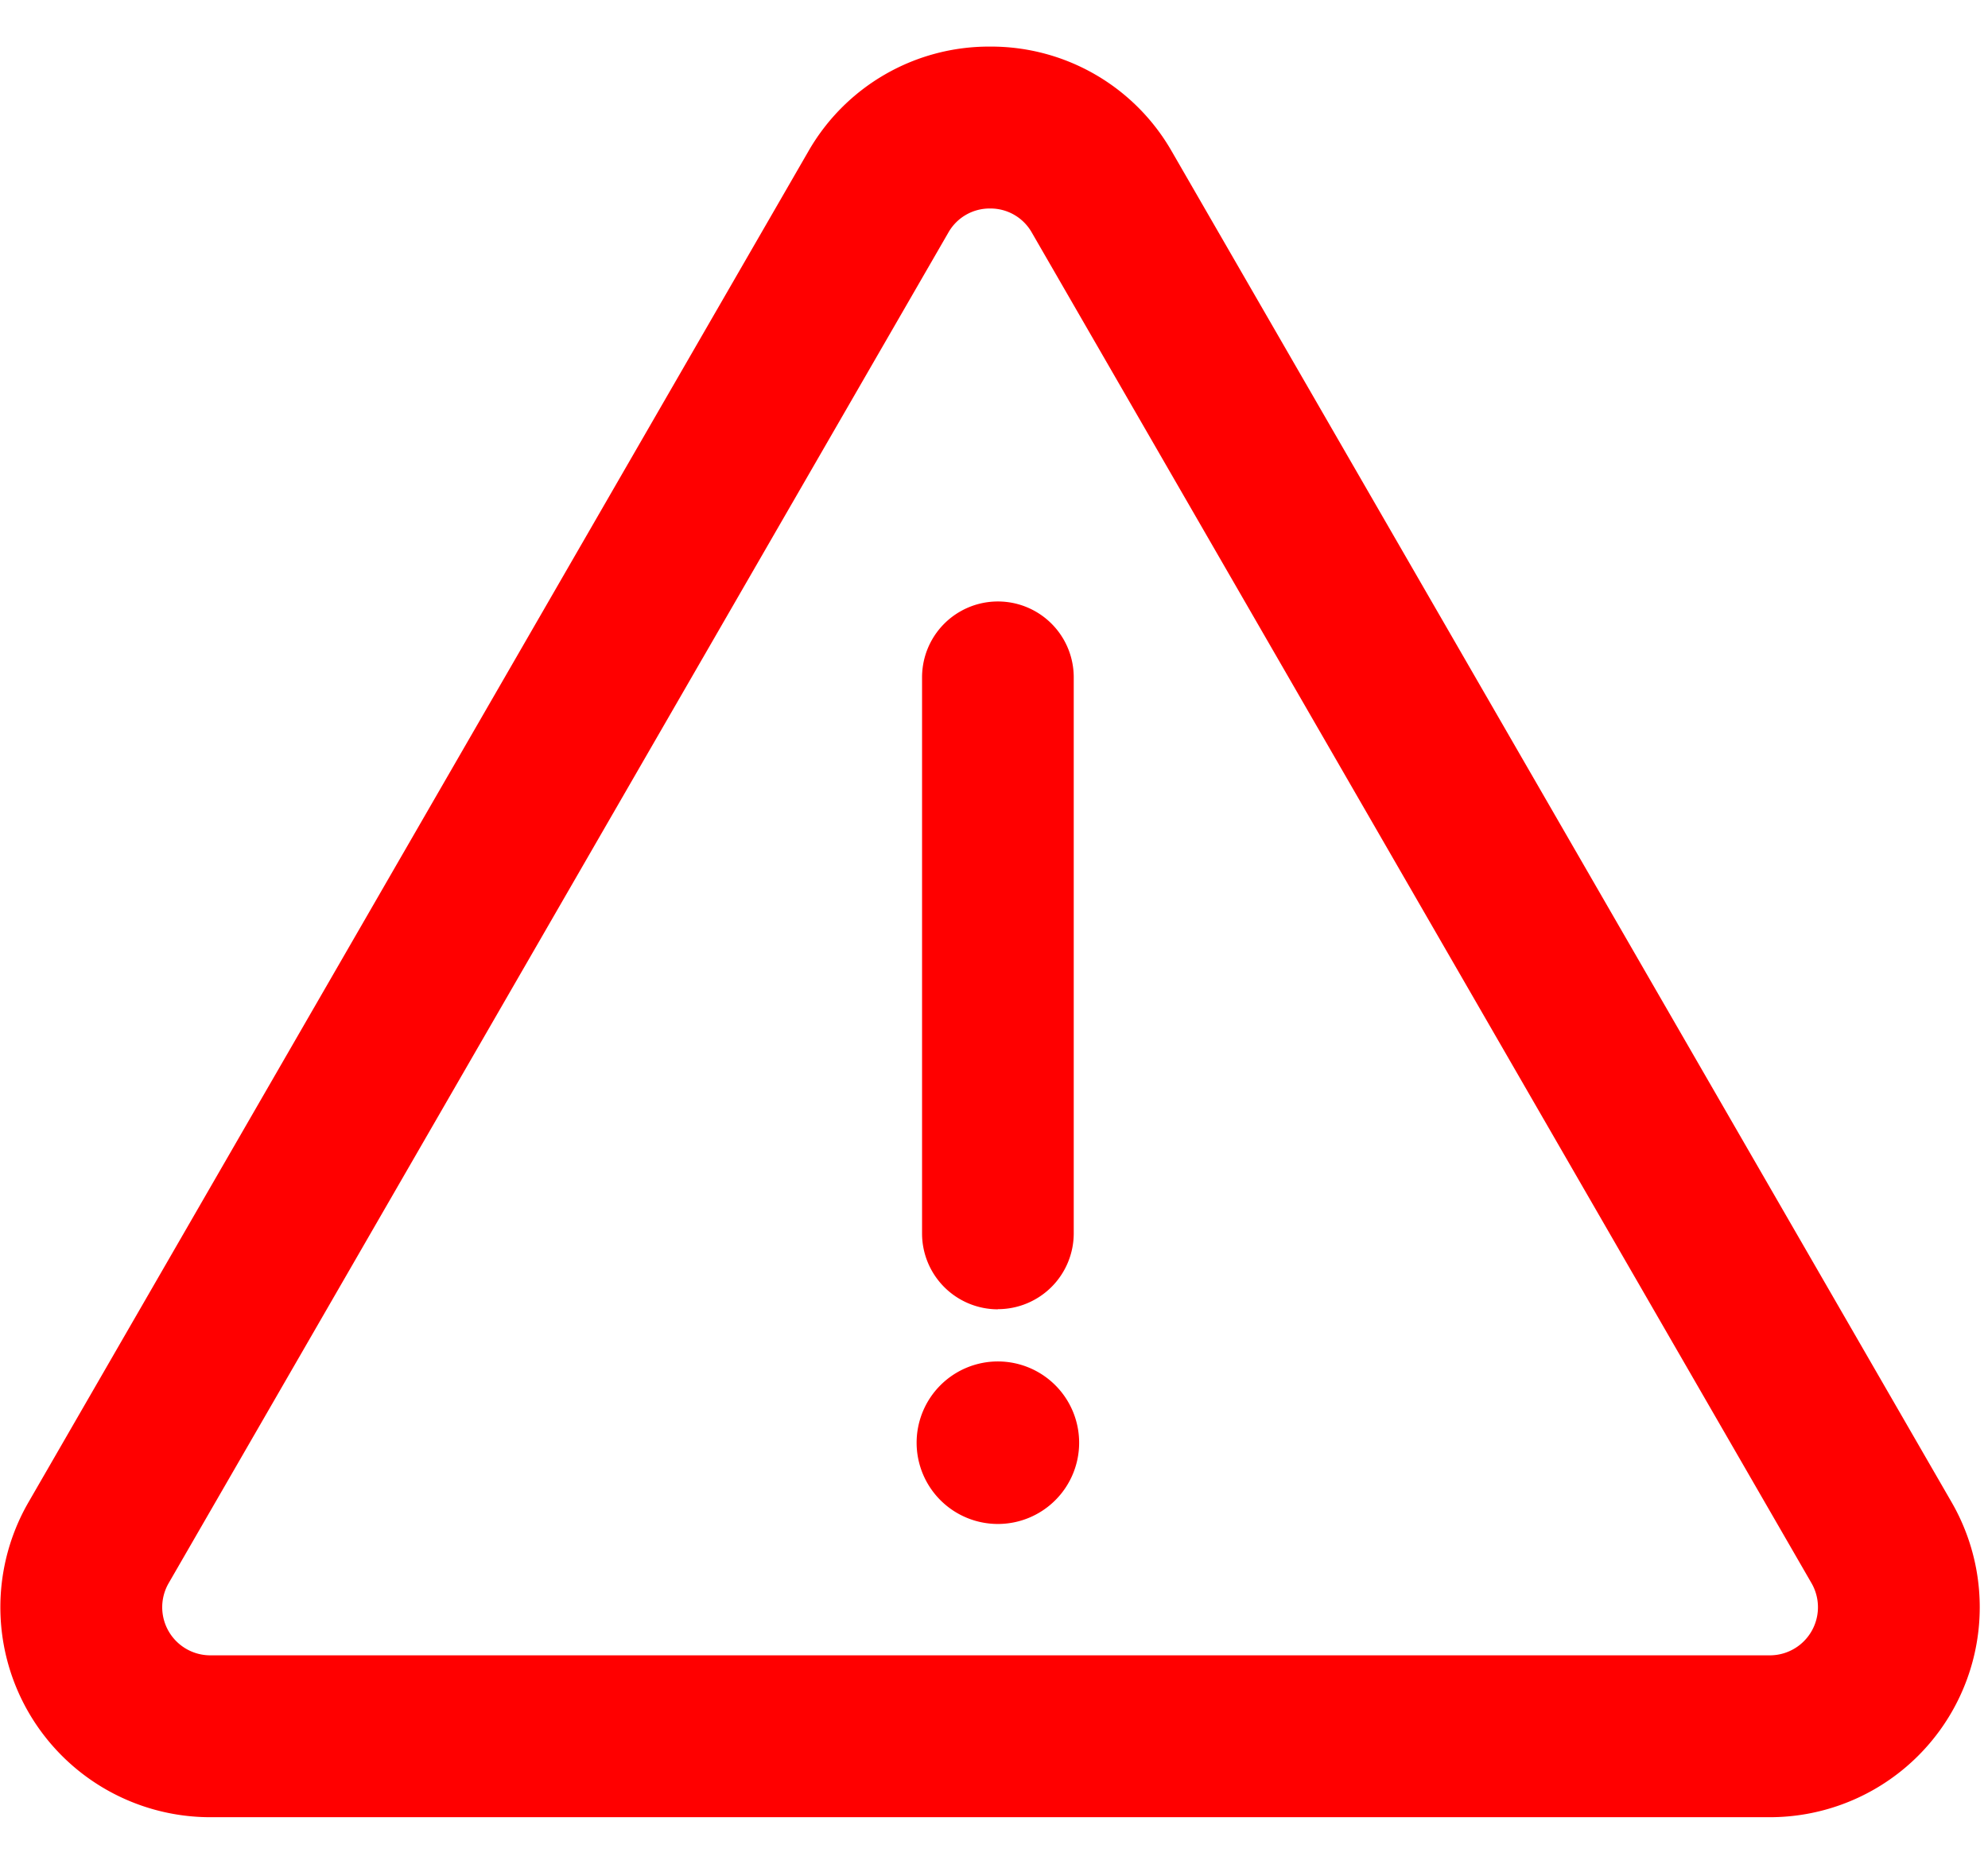 <svg xmlns="http://www.w3.org/2000/svg" width="64" height="60" viewBox="0 0 64 60">
    <g data-name="Group 6578">
        <path data-name="Path 11888" d="M86.532 85.588h-50.2a6.76 6.76 0 0 1-5.856-10.141l25.1-43.477a6.7 6.7 0 0 1 5.856-3.382 6.7 6.7 0 0 1 5.854 3.382l25.1 43.477a6.76 6.76 0 0 1-5.856 10.141M61.431 33.8a1.525 1.525 0 0 0-1.343.776l-25.1 43.477a1.549 1.549 0 0 0 1.344 2.324h50.2a1.549 1.549 0 0 0 1.344-2.324l-25.1-43.477a1.526 1.526 0 0 0-1.341-.776z" transform="translate(-29.558 -27.088)" style="fill:red"/>
        <path data-name="Path 11889" d="M48.948 61.686a2.442 2.442 0 0 1-2.441-2.441V41.34a2.441 2.441 0 0 1 4.883 0v17.9a2.442 2.442 0 0 1-2.441 2.441" transform="translate(-16.823 -19.536)" style="fill:red"/>
        <path data-name="Path 11890" d="M51.639 55.582a2.616 2.616 0 1 1-2.616-2.616 2.617 2.617 0 0 1 2.616 2.616" transform="translate(-16.898 -9.138)" style="fill:red"/>
    </g>
</svg>
